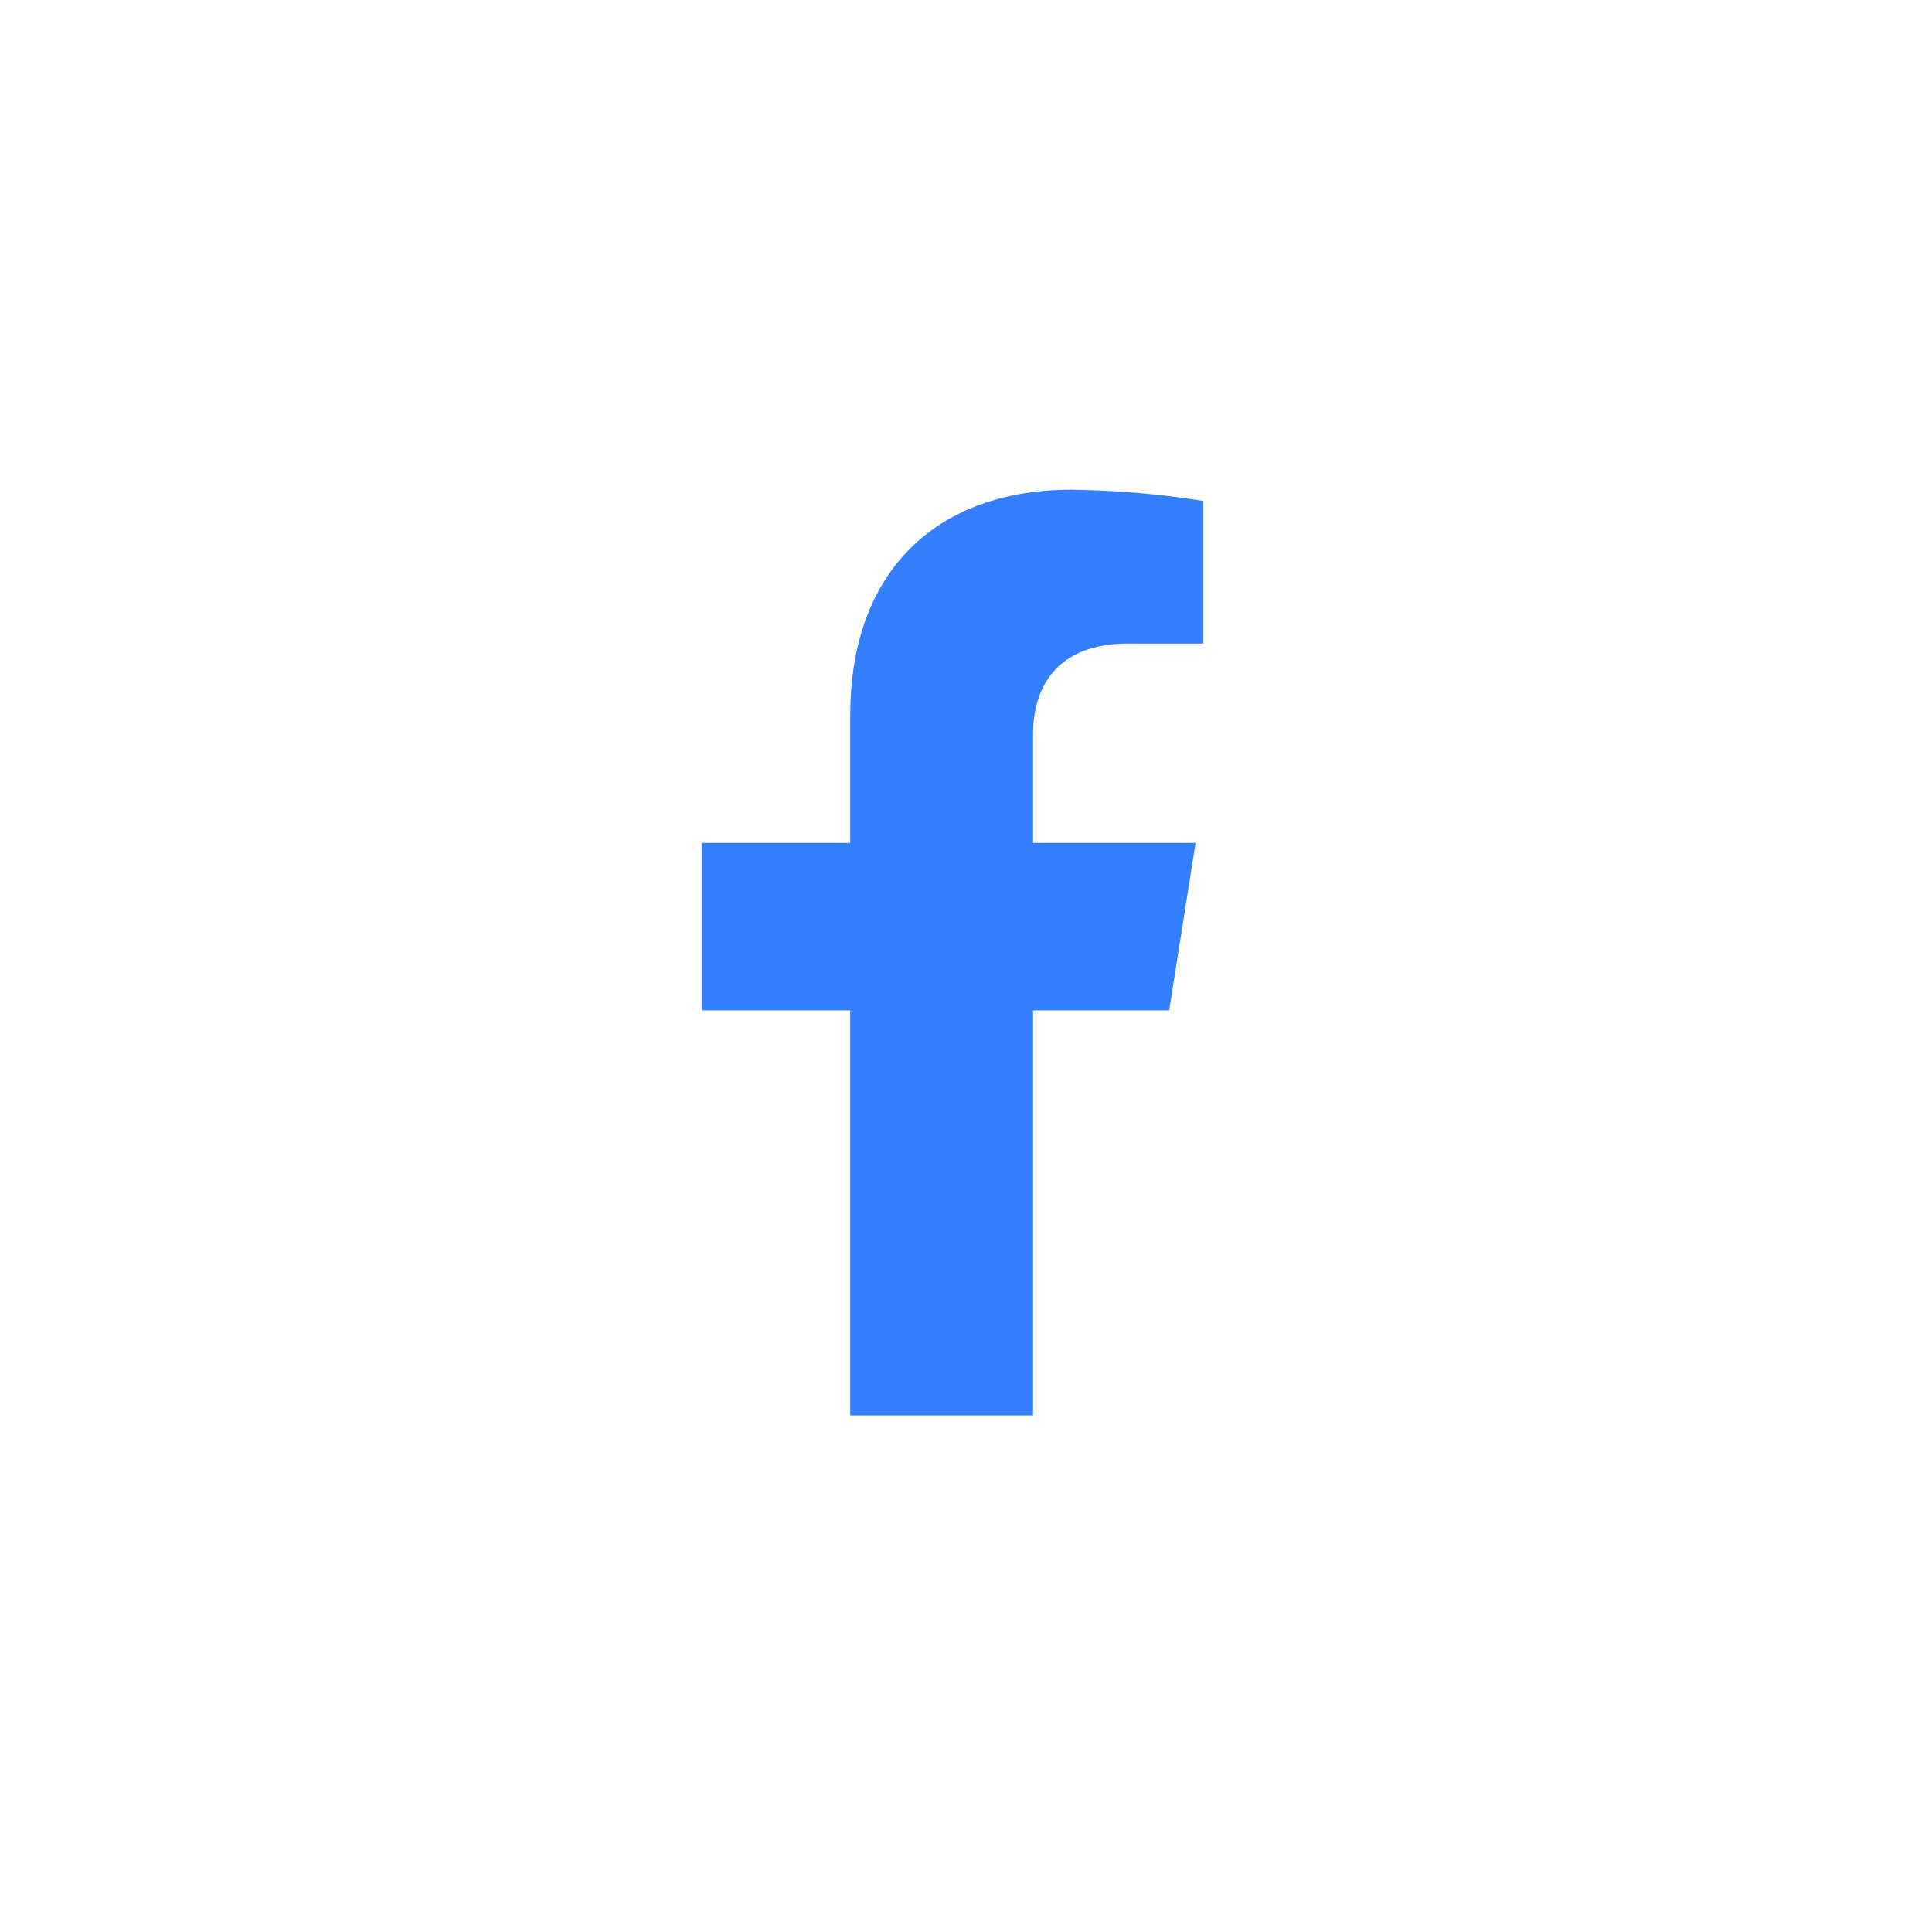 <svg width="72" height="72" viewBox="0 0 72 72" fill="none" xmlns="http://www.w3.org/2000/svg">
<path d="M43.572 37.655L44.555 31.414H38.499V27.358C38.499 25.651 39.345 23.984 42.048 23.984H44.84V18.669C43.215 18.41 41.572 18.27 39.925 18.25C34.941 18.25 31.686 21.244 31.686 26.656V31.414H26.161V37.655H31.686V52.75H38.499V37.655H43.572Z" fill="#337FFF"/>
</svg>
